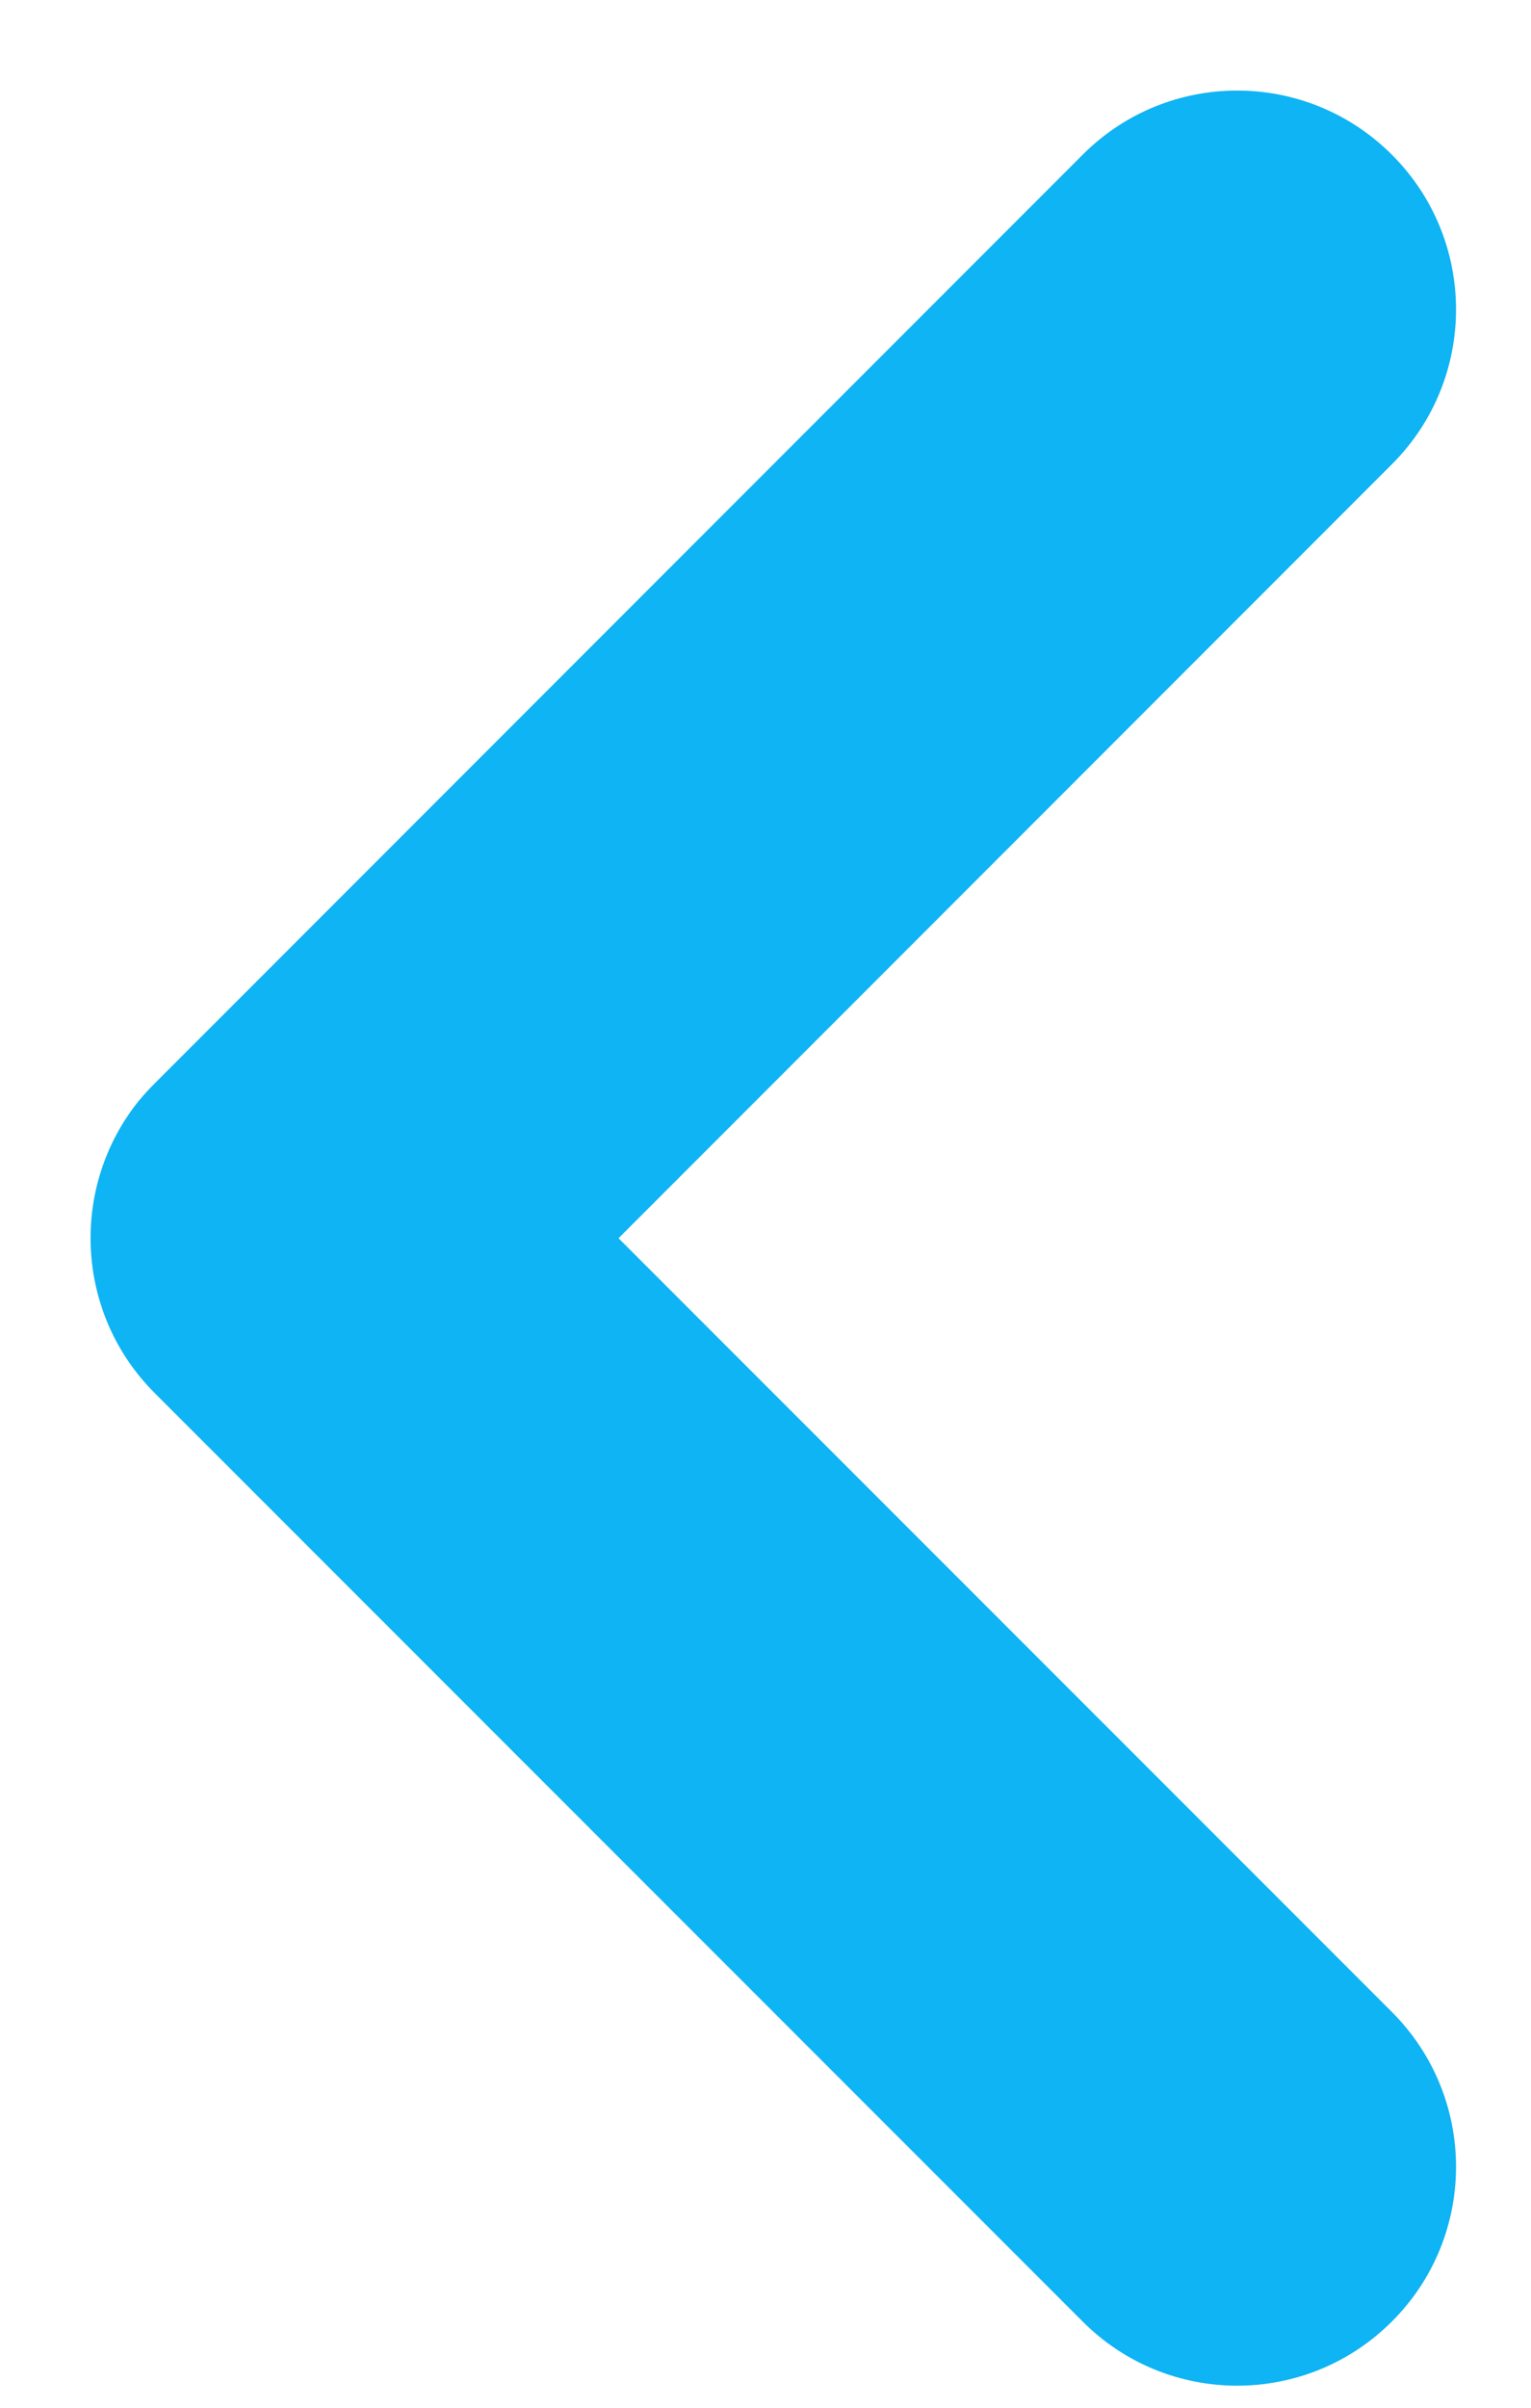 <svg width="7" height="11" viewBox="0 0 7 11" fill="none" xmlns="http://www.w3.org/2000/svg">
<path fill-rule="evenodd" clip-rule="evenodd" d="M4.95 10.606C5.34 10.997 5.973 10.997 6.364 10.606C6.755 10.216 6.755 9.583 6.364 9.192L2.828 5.657L6.364 2.121C6.755 1.731 6.755 1.097 6.364 0.707C5.973 0.316 5.34 0.316 4.95 0.707L0.708 4.949C0.708 4.949 0.707 4.949 0.707 4.95C0.683 4.974 0.66 4.999 0.638 5.025C0.318 5.418 0.341 5.998 0.707 6.364L4.95 10.606Z" fill="#0EB4F3"/>
</svg>
